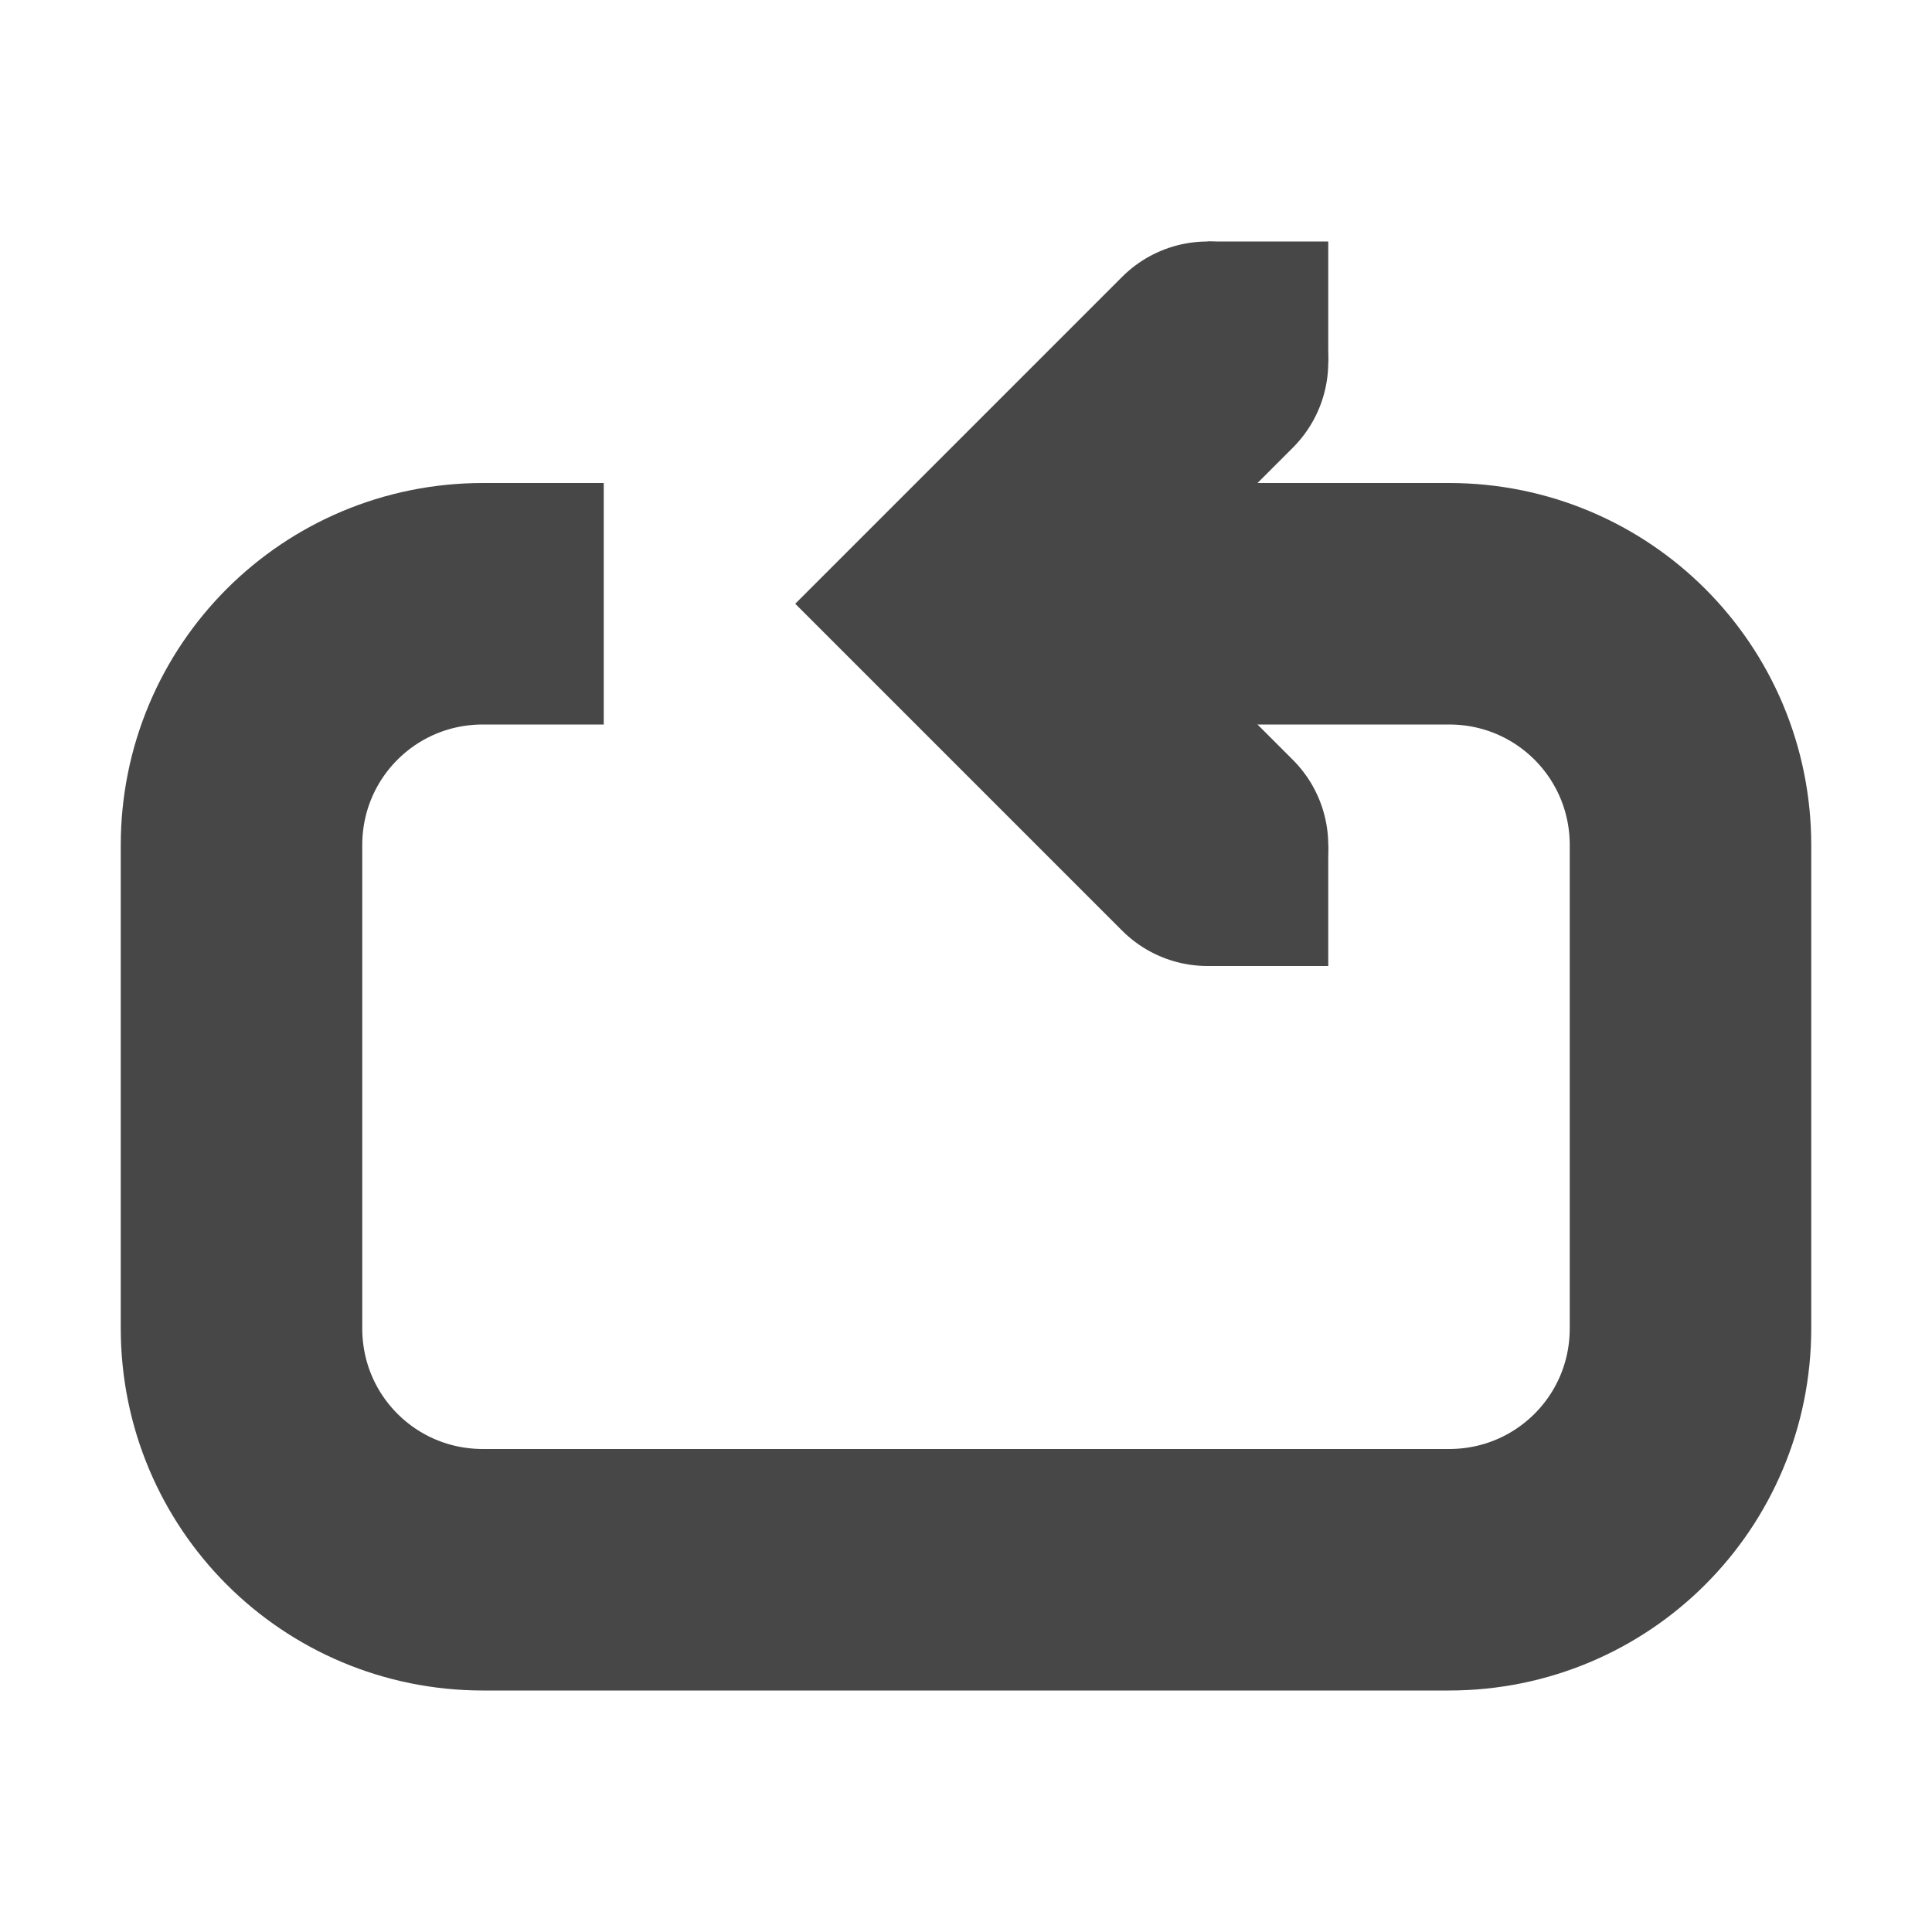<?xml version="1.0" encoding="UTF-8" standalone="no"?>
<svg
   xmlns:dc="http://purl.org/dc/elements/1.1/"
   xmlns:cc="http://creativecommons.org/ns#"
   xmlns:rdf="http://www.w3.org/1999/02/22-rdf-syntax-ns#"
   xmlns:svg="http://www.w3.org/2000/svg"
   xmlns="http://www.w3.org/2000/svg"
   xmlns:sodipodi="http://sodipodi.sourceforge.net/DTD/sodipodi-0.dtd"
   xmlns:inkscape="http://www.inkscape.org/namespaces/inkscape"
   width="16"
   height="16"
   version="1.1"
   id="svg10"
   sodipodi:docname="stock_repeat.svg"
   inkscape:version="0.92.4 (5da689c313, 2019-01-14)">
  <defs
     id="defs14" />
  <sodipodi:namedview
     pagecolor="#ffffff"
     bordercolor="#666666"
     borderopacity="1"
     objecttolerance="10"
     gridtolerance="10"
     guidetolerance="10"
     inkscape:pageopacity="0"
     inkscape:pageshadow="2"
     inkscape:window-width="793"
     inkscape:window-height="480"
     id="namedview12"
     showgrid="false"
     inkscape:zoom="14.75"
     inkscape:cx="8"
     inkscape:cy="8"
     inkscape:window-x="0"
     inkscape:window-y="27"
     inkscape:window-maximized="0"
     inkscape:current-layer="svg10" />
  <g
     id="g8"
     transform="rotate(-180,8,8.5)"
     style="fill:#474747;stroke:#474747">
    <path
       d="m 6,10 2,2 -2,2"
       id="path2"
       inkscape:connector-curvature="0"
       style="fill:none;stroke-width:2;stroke-linecap:round" />
    <path
       d="m 11,12 h 1 c 1.108,0 2,-0.892 2,-2 V 6 C 14,4.892 13.108,4 12,4 H 4 C 2.892,4 2,4.892 2,6 v 4 c 0,1.108 0.892,2 2,2 h 4"
       id="path4"
       inkscape:connector-curvature="0"
       style="fill:none;stroke-width:2" />
    <path
       d="M 6,9 H 5 v 1 h 1 z m 0,5 H 5 v 1 h 1 z"
       style="color:#000000;overflow:visible;stroke:none;marker:none"
       overflow="visible"
       id="path6"
       inkscape:connector-curvature="0" />
  </g>
</svg>

